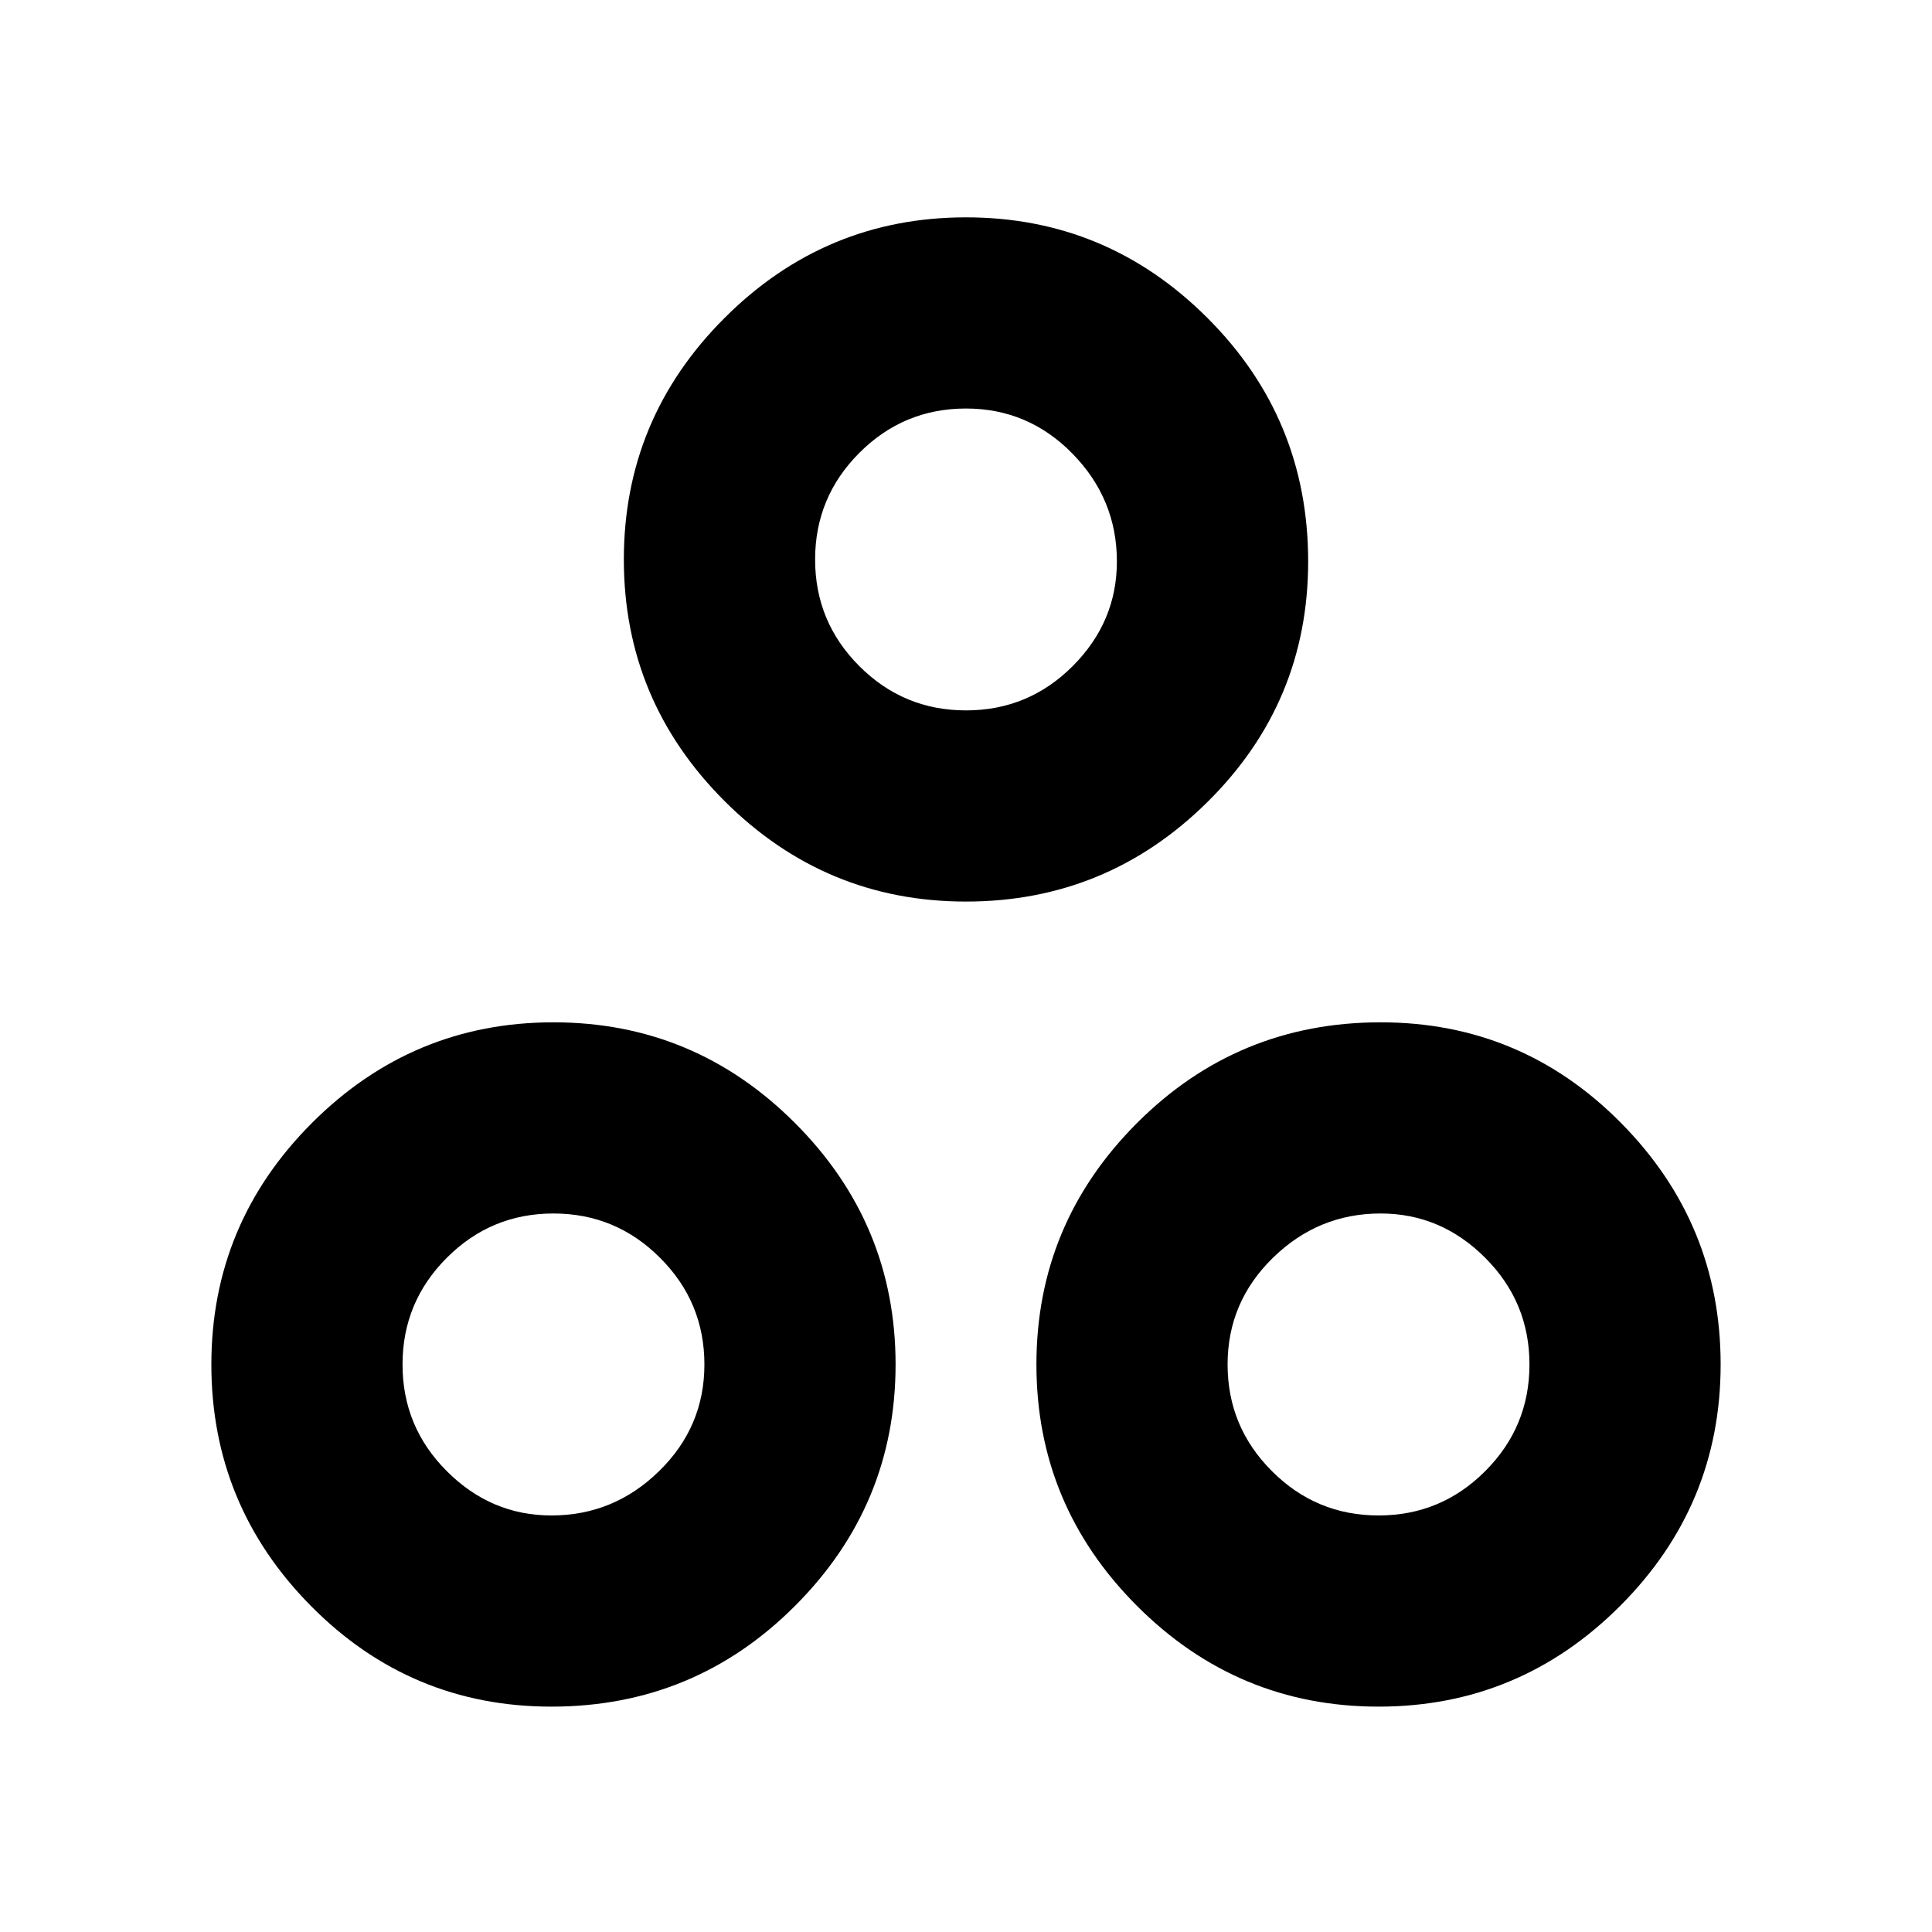 <svg xmlns="http://www.w3.org/2000/svg" height="20" width="20"><path d="M10 9.333Q8.542 9.333 7.5 8.292Q6.458 7.25 6.458 5.792Q6.458 4.333 7.5 3.292Q8.542 2.25 10 2.25Q11.458 2.25 12.5 3.292Q13.542 4.333 13.542 5.812Q13.542 7.271 12.5 8.302Q11.458 9.333 10 9.333ZM10 7.354Q10.646 7.354 11.104 6.896Q11.562 6.438 11.562 5.812Q11.562 5.167 11.104 4.698Q10.646 4.229 10 4.229Q9.354 4.229 8.896 4.688Q8.438 5.146 8.438 5.792Q8.438 6.438 8.896 6.896Q9.354 7.354 10 7.354ZM5.708 17.667Q4.25 17.667 3.219 16.625Q2.188 15.583 2.188 14.125Q2.188 12.667 3.229 11.625Q4.271 10.583 5.729 10.583Q7.188 10.583 8.229 11.625Q9.271 12.667 9.271 14.125Q9.271 15.583 8.229 16.625Q7.188 17.667 5.708 17.667ZM5.708 15.688Q6.354 15.688 6.823 15.229Q7.292 14.771 7.292 14.125Q7.292 13.479 6.833 13.021Q6.375 12.562 5.729 12.562Q5.083 12.562 4.625 13.021Q4.167 13.479 4.167 14.125Q4.167 14.771 4.625 15.229Q5.083 15.688 5.708 15.688ZM14.271 17.667Q12.812 17.667 11.771 16.625Q10.729 15.583 10.729 14.125Q10.729 12.667 11.771 11.625Q12.812 10.583 14.292 10.583Q15.75 10.583 16.781 11.625Q17.812 12.667 17.812 14.125Q17.812 15.583 16.771 16.625Q15.729 17.667 14.271 17.667ZM14.271 15.688Q14.917 15.688 15.375 15.229Q15.833 14.771 15.833 14.125Q15.833 13.479 15.375 13.021Q14.917 12.562 14.292 12.562Q13.646 12.562 13.177 13.021Q12.708 13.479 12.708 14.125Q12.708 14.771 13.167 15.229Q13.625 15.688 14.271 15.688ZM10 5.792Q10 5.792 10 5.792Q10 5.792 10 5.792Q10 5.792 10 5.792Q10 5.792 10 5.792Q10 5.792 10 5.792Q10 5.792 10 5.792Q10 5.792 10 5.792Q10 5.792 10 5.792ZM5.729 14.125Q5.729 14.125 5.729 14.125Q5.729 14.125 5.729 14.125Q5.729 14.125 5.729 14.125Q5.729 14.125 5.729 14.125Q5.729 14.125 5.729 14.125Q5.729 14.125 5.729 14.125Q5.729 14.125 5.729 14.125Q5.729 14.125 5.729 14.125ZM14.271 14.125Q14.271 14.125 14.271 14.125Q14.271 14.125 14.271 14.125Q14.271 14.125 14.271 14.125Q14.271 14.125 14.271 14.125Q14.271 14.125 14.271 14.125Q14.271 14.125 14.271 14.125Q14.271 14.125 14.271 14.125Q14.271 14.125 14.271 14.125Z"/></svg>